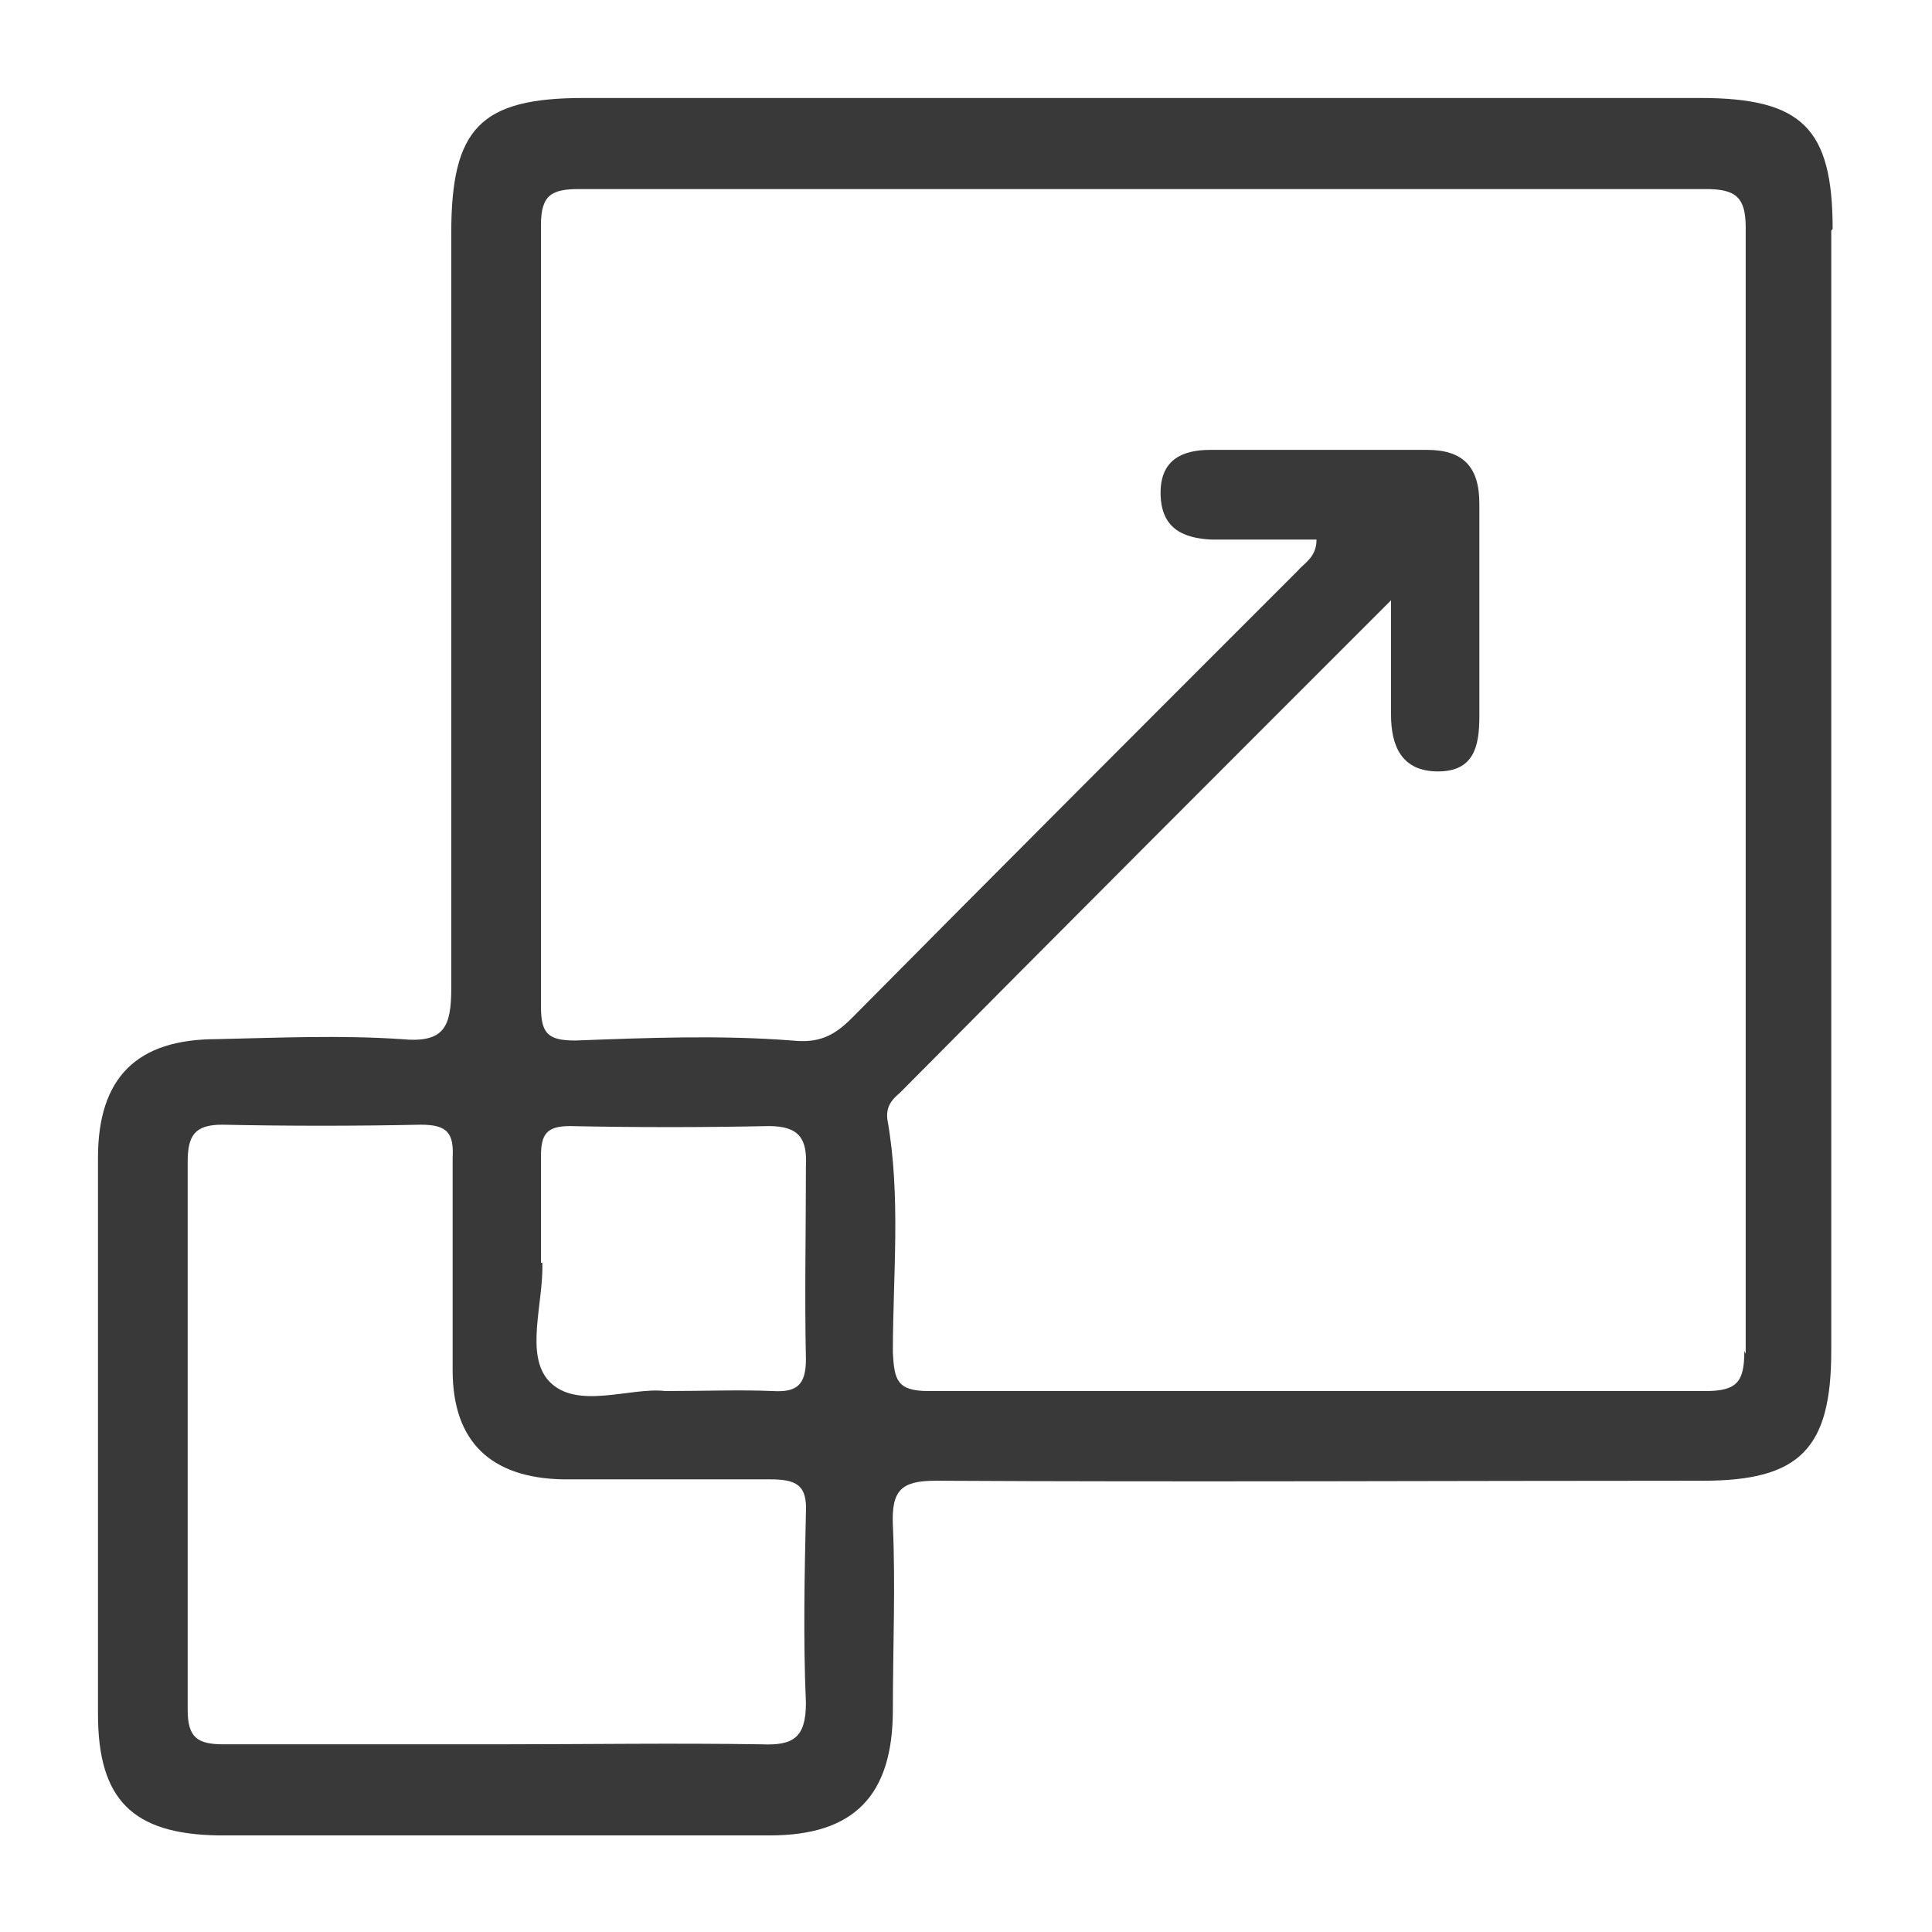 <?xml version="1.0" encoding="UTF-8"?>
<svg id="Layer_1" data-name="Layer 1" xmlns="http://www.w3.org/2000/svg" viewBox="0 0 14 14">
  <defs>
    <style>
      .cls-1 {
        fill: #393939;
      }

      .cls-2 {
        fill: none;
      }
    </style>
  </defs>
  <rect class="cls-2" width="14" height="14"/>
  <path class="cls-1" d="M13.28,1.66c0-.73-.22-.95-.96-.95-2.7,0-5.39,0-8.09,0-.75,0-.96,.22-.96,.98,0,1.82,0,3.65,0,5.47,0,.28-.05,.4-.36,.37-.45-.03-.89-.01-1.34,0-.58,0-.86,.28-.86,.86,0,1.34,0,2.69,0,4.03,0,.62,.25,.87,.87,.88,1.33,0,2.66,0,4,0,.61,0,.89-.29,.89-.91,0-.45,.02-.9,0-1.34-.01-.25,.06-.32,.31-.32,1.85,.01,3.71,0,5.56,0,.7,0,.93-.23,.93-.94,0-1.35,0-2.71,0-4.06,0-1.35,0-2.71,0-4.06ZM3.92,9.15c0-.26,0-.51,0-.77,0-.16,.04-.22,.21-.22,.48,.01,.96,.01,1.44,0,.22,0,.28,.09,.27,.29,0,.47-.01,.94,0,1.4,0,.19-.07,.24-.24,.23-.24-.01-.49,0-.78,0-.25-.03-.64,.14-.84-.07-.18-.19-.04-.57-.05-.86Zm1.92,3.19c0,.25-.09,.31-.32,.3-.64-.01-1.28,0-1.92,0-.66,0-1.32,0-1.98,0-.19,0-.26-.05-.26-.25,0-1.32,0-2.64,0-3.97,0-.19,.05-.27,.25-.27,.48,.01,.96,.01,1.44,0,.19,0,.24,.06,.23,.24,0,.51,0,1.02,0,1.54,0,.52,.28,.78,.8,.79,.5,0,1,0,1.5,0,.19,0,.27,.04,.26,.24-.01,.46-.02,.92,0,1.38Zm6.8-2.55c0,.22-.05,.29-.28,.29-1.88,0-3.75,0-5.63,0-.23,0-.25-.08-.26-.28,0-.56,.06-1.13-.04-1.69-.01-.09,.03-.14,.09-.19,1.16-1.17,2.33-2.34,3.56-3.57,0,.34,0,.59,0,.83,0,.23,.08,.41,.34,.41,.26,0,.3-.18,.3-.4,0-.51,0-1.02,0-1.54,0-.27-.12-.39-.38-.39-.52,0-1.05,0-1.57,0-.2,0-.36,.07-.36,.31,0,.25,.15,.33,.37,.34,.25,0,.5,0,.76,0,0,.13-.09,.17-.14,.23-1.08,1.08-2.16,2.16-3.23,3.24-.13,.13-.24,.18-.43,.16-.52-.04-1.04-.02-1.57,0-.2,0-.25-.05-.25-.25,0-1.89,0-3.78,0-5.66,0-.22,.08-.26,.28-.26,2.72,0,5.44,0,8.16,0,.22,0,.29,.06,.29,.28,0,2.72,0,5.44,0,8.16Z"/>
</svg>
